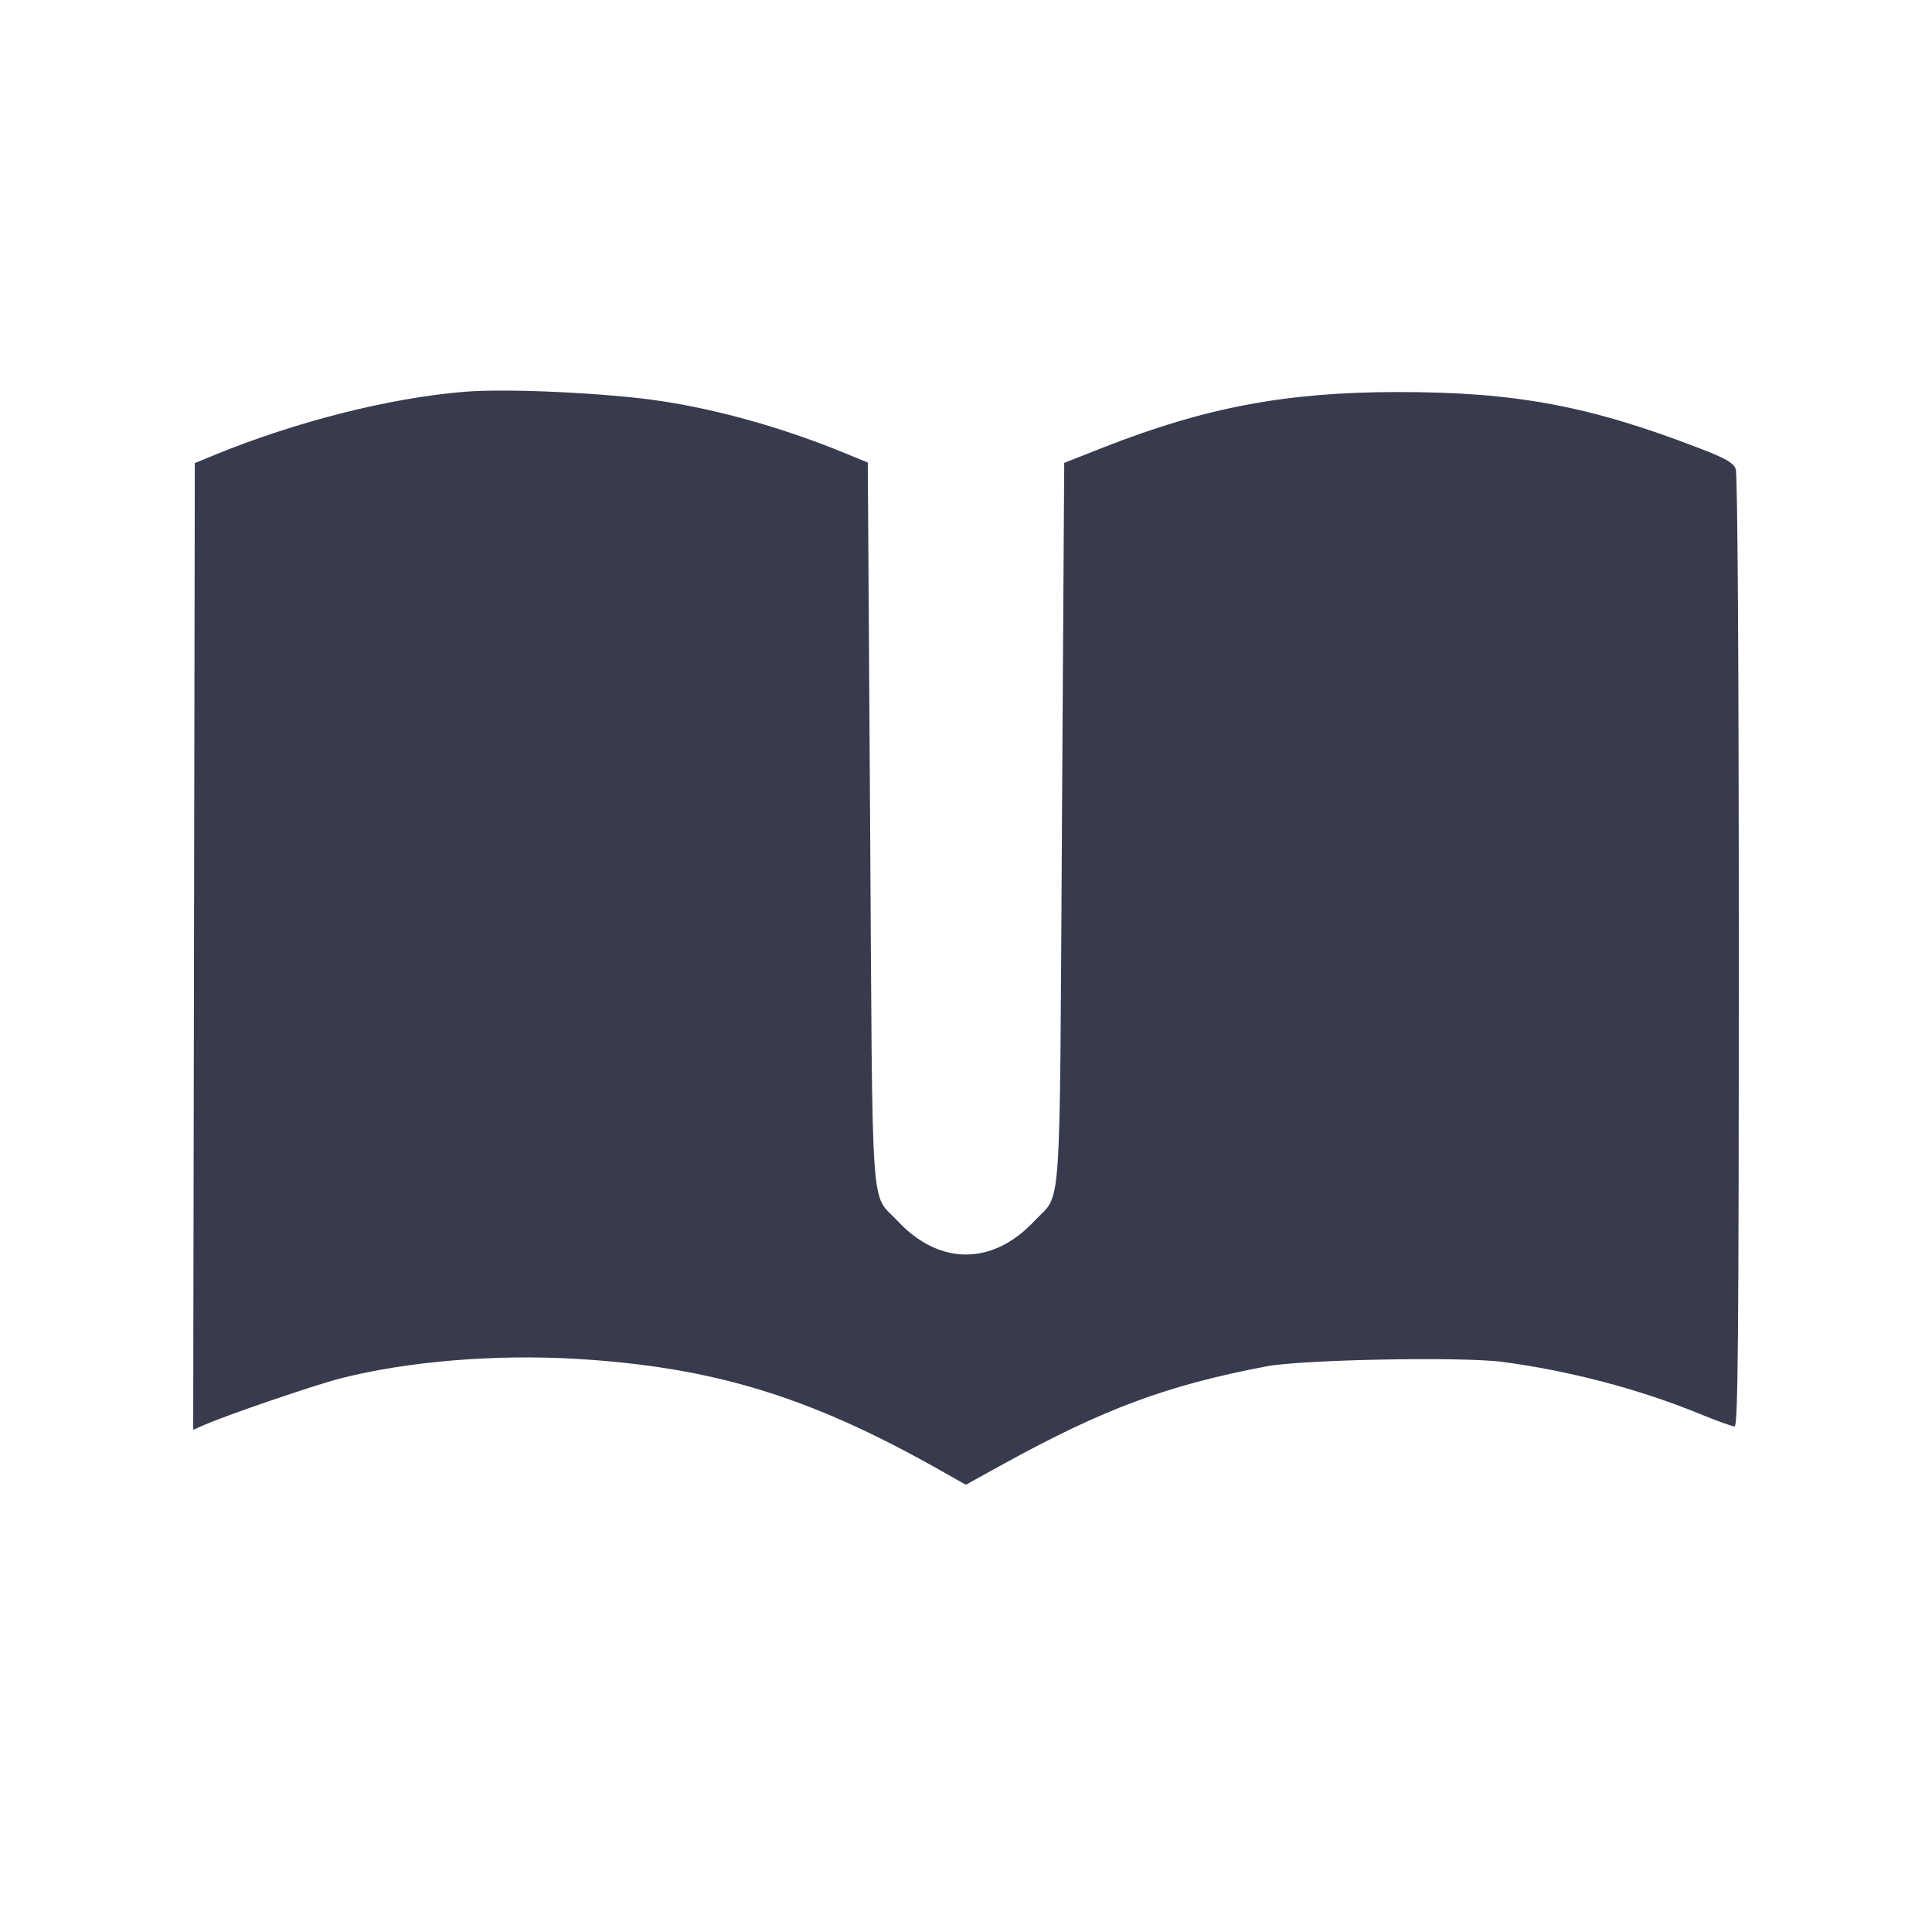 <svg width="24" height="24" viewBox="0 0 24 24" fill="none" xmlns="http://www.w3.org/2000/svg"><path d="M5.780 4.866 C 4.850 4.940,3.678 5.236,2.660 5.654 L 2.420 5.753 2.410 11.757 L 2.400 17.761 2.550 17.696 C 2.832 17.573,3.919 17.202,4.230 17.123 C 5.059 16.911,6.149 16.821,7.153 16.880 C 8.852 16.981,10.047 17.345,11.649 18.247 L 11.998 18.444 12.478 18.179 C 13.714 17.500,14.500 17.208,15.728 16.974 C 16.170 16.889,18.160 16.851,18.665 16.918 C 19.486 17.026,20.359 17.255,21.098 17.557 C 21.317 17.647,21.520 17.720,21.548 17.720 C 21.590 17.720,21.600 16.616,21.600 11.823 C 21.600 8.248,21.585 5.886,21.562 5.827 C 21.533 5.749,21.438 5.694,21.112 5.569 C 19.742 5.040,18.822 4.869,17.360 4.870 C 15.982 4.871,14.977 5.060,13.720 5.553 L 13.220 5.750 13.192 10.233 C 13.161 15.267,13.194 14.799,12.847 15.170 C 12.330 15.722,11.670 15.722,11.153 15.170 C 10.808 14.801,10.841 15.267,10.809 10.232 L 10.780 5.746 10.500 5.631 C 9.755 5.323,8.929 5.089,8.206 4.981 C 7.544 4.882,6.318 4.824,5.780 4.866 " fill="#373B4D" stroke="none" fill-rule="evenodd"></path></svg>